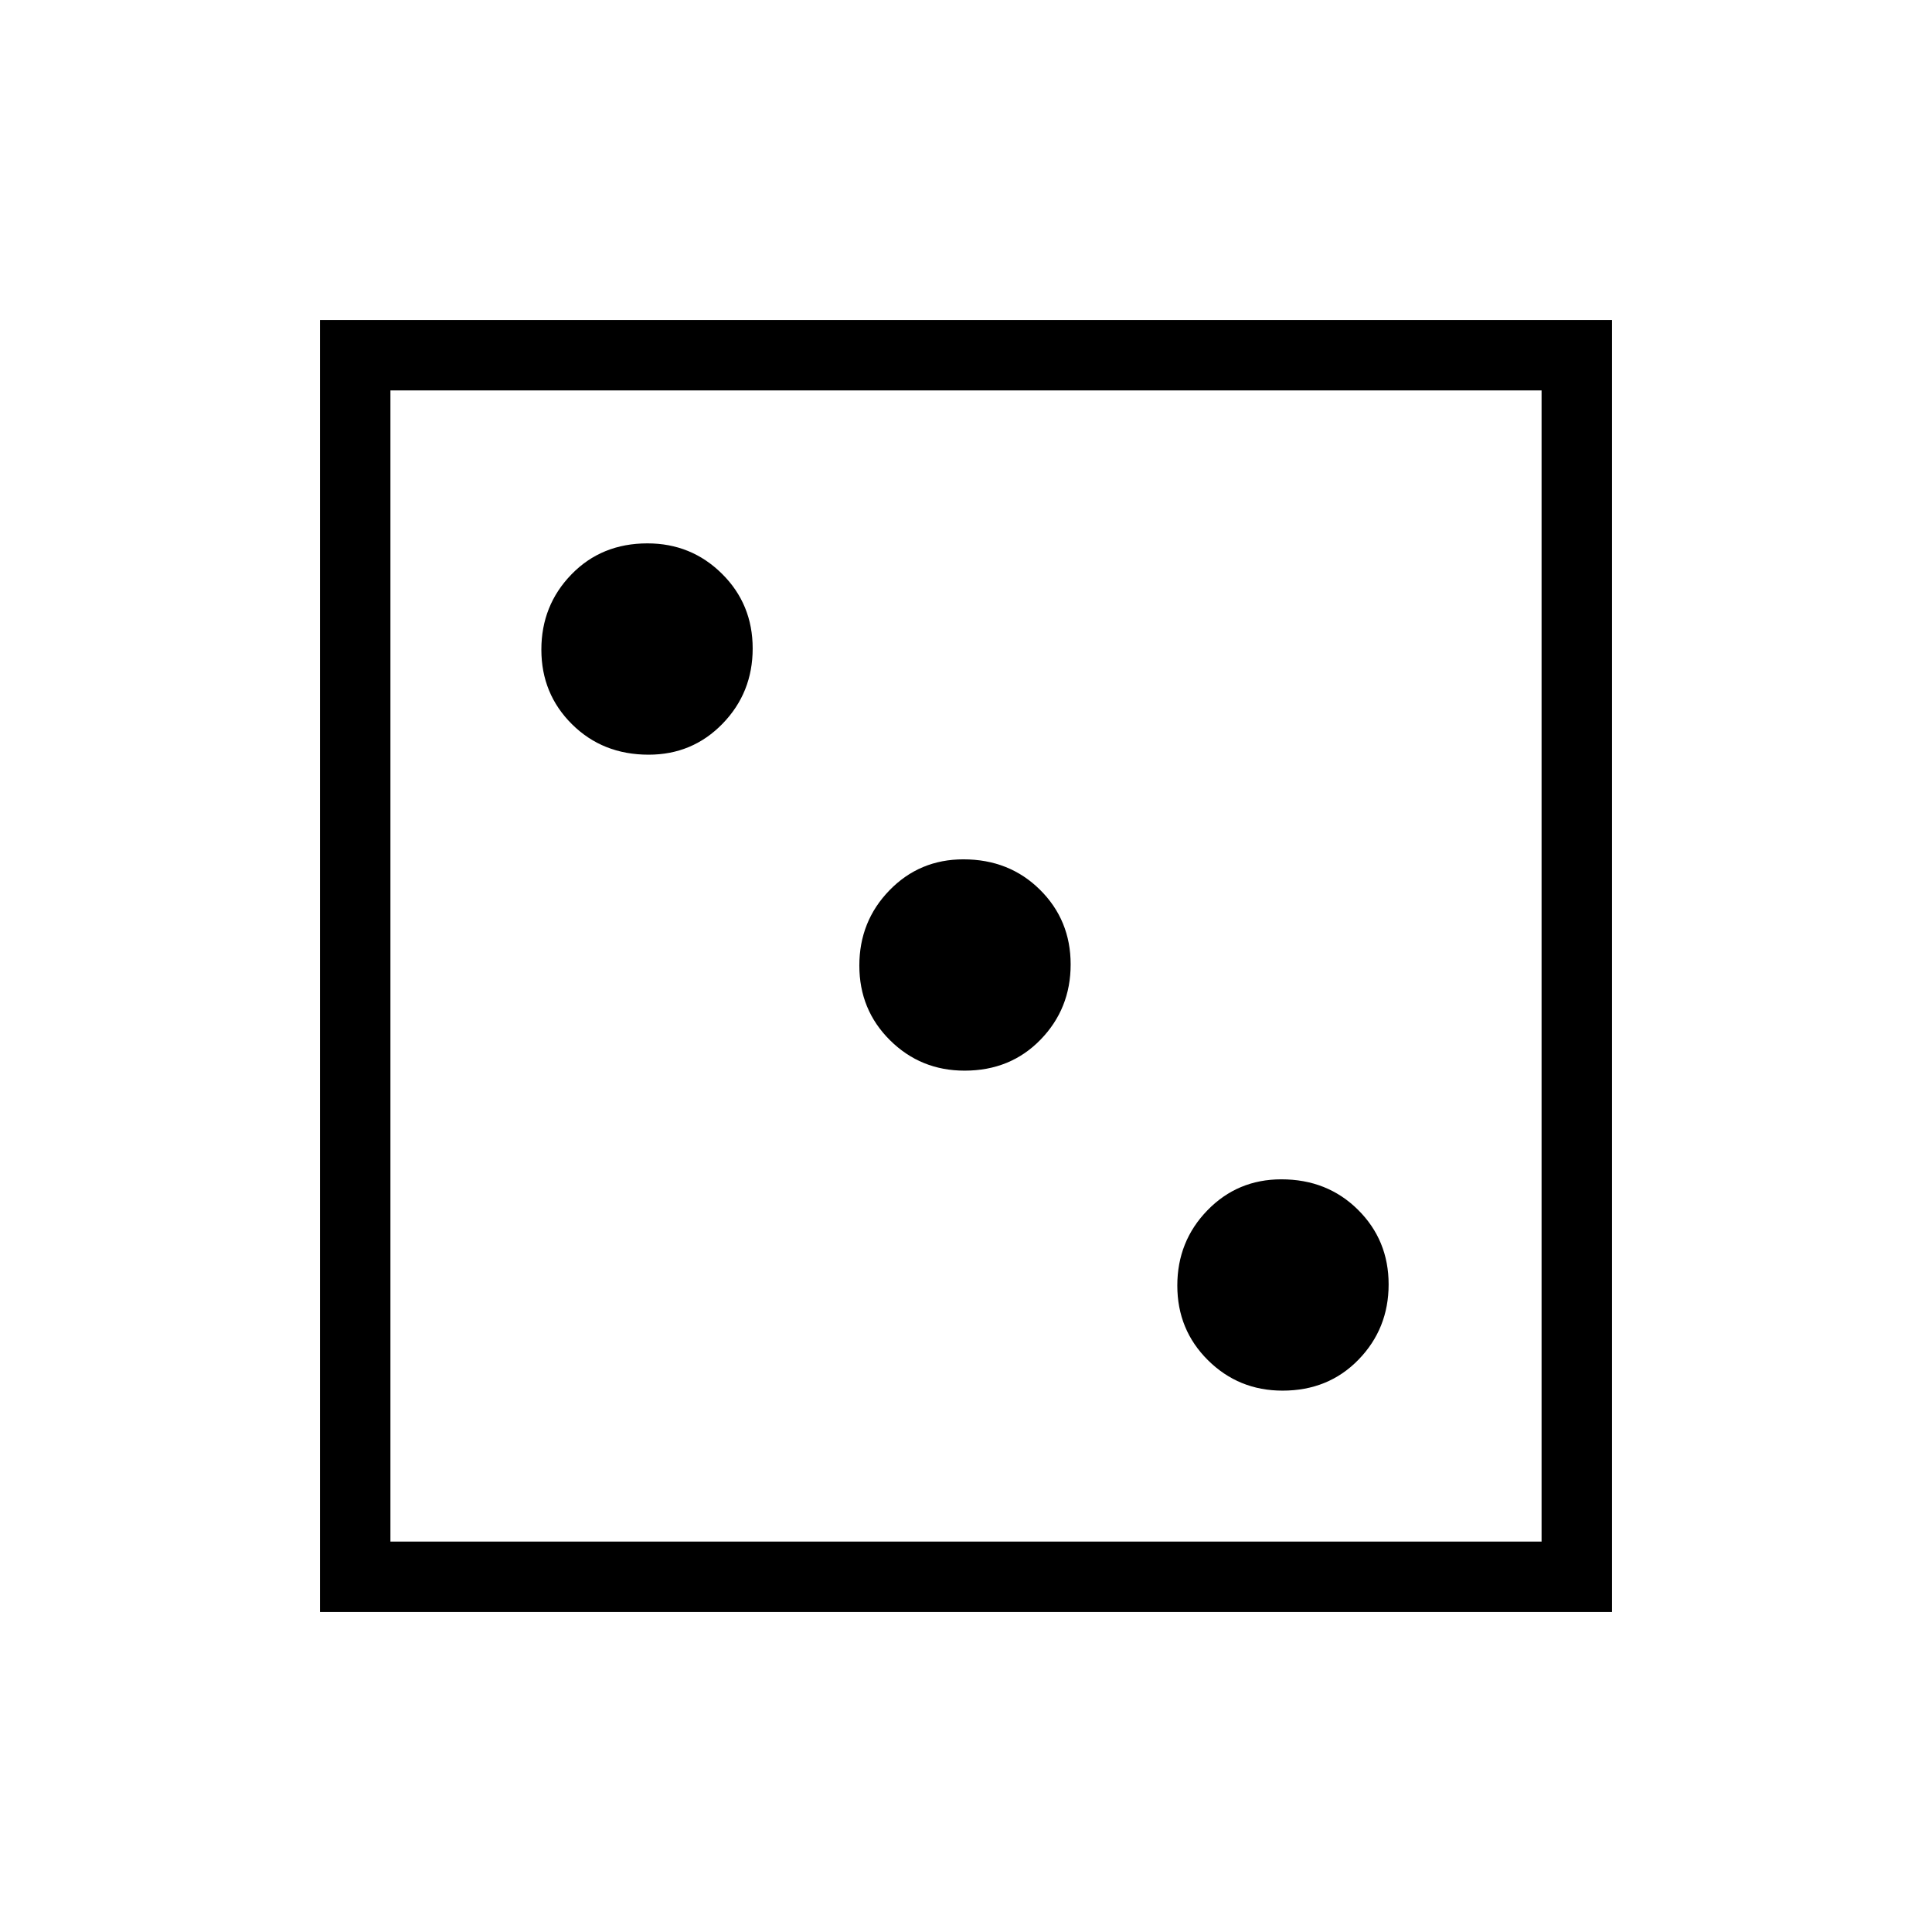 <svg xmlns="http://www.w3.org/2000/svg" height="48" viewBox="0 -960 960 960" width="48"><path d="M637.29-269q22.79 0 37.75-15.4T690-321.79q0-22-15.25-37.11Q659.5-374 636.71-374q-21.79 0-36.75 15.4T585-321.21q0 22 15.25 37.11Q615.5-269 637.29-269Zm-158-159q22.79 0 37.75-15.4T532-480.79q0-22-15.25-37.11Q501.5-533 478.71-533q-21.79 0-36.75 15.4T427-480.21q0 22 15.25 37.11Q457.5-428 479.29-428Zm-157-157q21.79 0 36.75-15.4T374-637.79q0-22-15.25-37.11Q343.5-690 321.71-690q-22.79 0-37.75 15.4T269-637.21q0 22 15.25 37.11Q299.5-585 322.29-585ZM159-159v-642h642v642H159Zm35-35h572v-572H194v572Zm0 0v-572 572Z"/></svg>